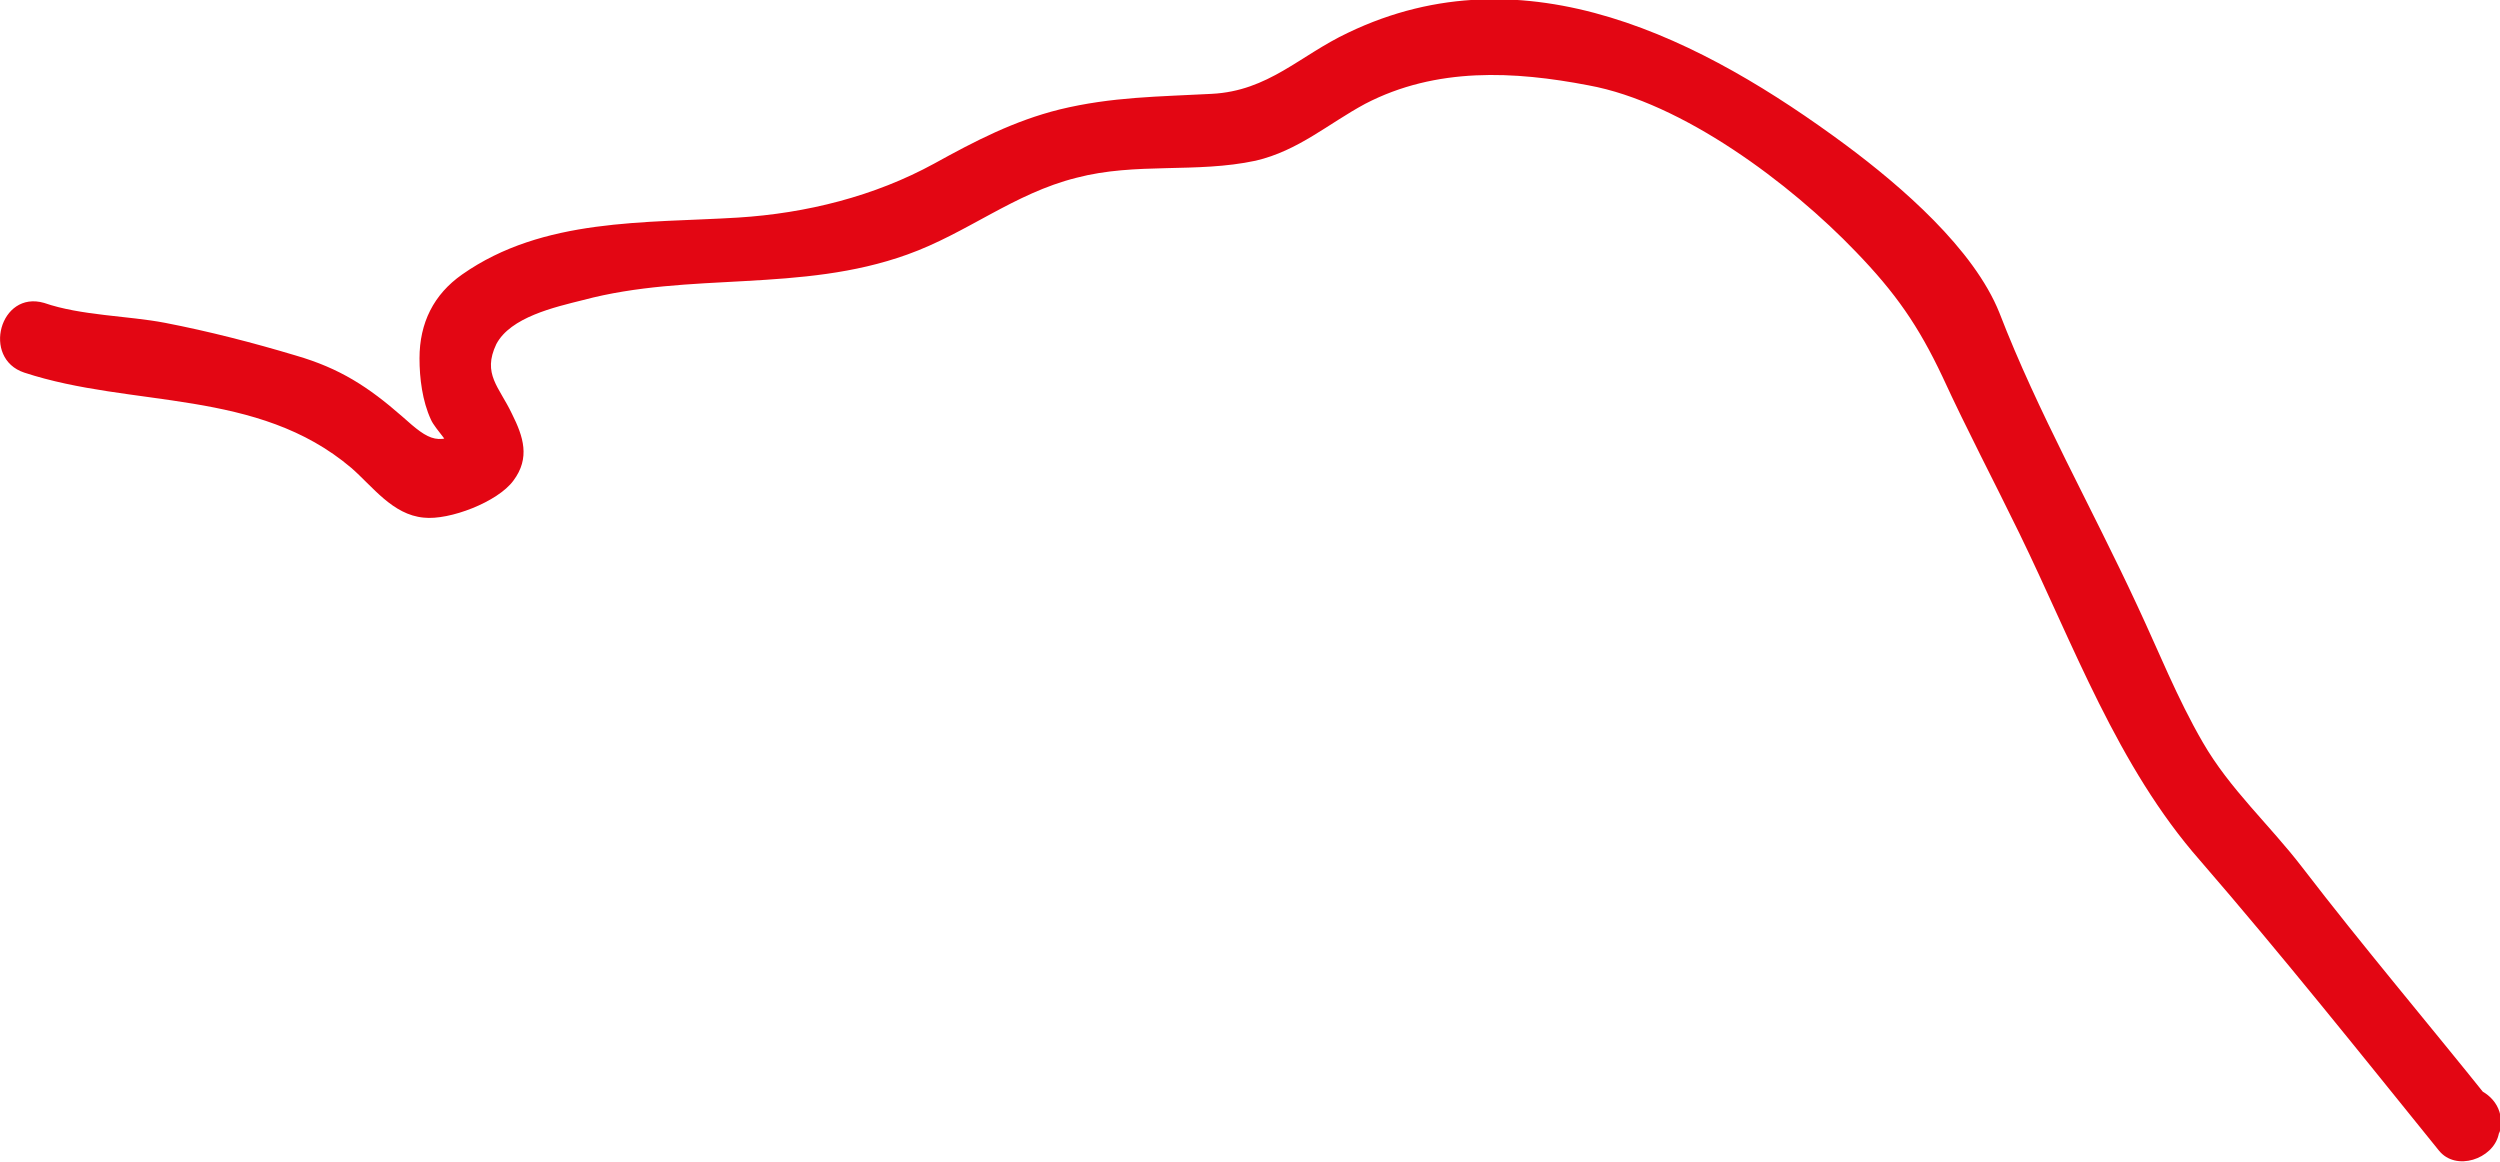 <!-- Generator: Adobe Illustrator 21.0.2, SVG Export Plug-In  -->
<svg version="1.1"
	 xmlns="http://www.w3.org/2000/svg" xmlns:xlink="http://www.w3.org/1999/xlink" xmlns:a="http://ns.adobe.com/AdobeSVGViewerExtensions/3.0/"
	 x="0px" y="0px" width="175.8px" height="81.7px" viewBox="0 0 175.8 81.7" style="enable-background:new 0 0 175.8 81.7;"
	 xml:space="preserve">
<style type="text/css">
	.st0{fill:#E30613;}
</style>
<defs>
</defs>
<g>
	<g>
		<path class="st0" d="M1.7,26.2c7.6,2.5,16.4,1.1,23,6.7c1.5,1.3,2.9,3.3,5.1,3.5c1.8,0.2,5.2-1.1,6.3-2.6c1.2-1.6,0.7-3.1-0.1-4.7
			c-0.9-1.9-2.1-2.8-1.1-4.9c1-1.9,4.1-2.6,6.1-3.1c7.5-2,15.3-0.5,22.8-3.2c4.2-1.5,7.5-4.3,11.9-5.4c4.2-1.1,8.4-0.3,12.6-1.2
			c3-0.7,5.1-2.6,7.7-4C101,4.7,106.5,5,111.7,6c6.6,1.2,14.2,6.9,18.8,11.7c2.8,2.9,4.4,5.2,6.1,8.8c1.7,3.7,3.6,7.3,5.4,11
			c3.8,7.8,6.9,16.4,12.7,23c5.8,6.7,11.3,13.6,16.8,20.4c1.2,1.5,3.8,0.6,4.2-1.1c0-0.1,0.1-0.2,0.1-0.3c0.7-3.1-4.1-4.5-4.8-1.3
			c0,0.1-0.1,0.2-0.1,0.3c1.4-0.4,2.8-0.7,4.2-1.1c-4.4-5.5-8.9-10.8-13.2-16.4c-2.3-3-5.1-5.5-7-8.8c-1.8-3.1-3.1-6.4-4.6-9.6
			c-3.2-6.9-7-13.6-9.7-20.6c-1.8-4.5-6.9-8.9-10.8-11.8c-10-7.4-22.5-13.9-35-7.9c-3.4,1.6-5.6,4.1-9.6,4.3
			c-3.7,0.2-7,0.2-10.7,1.1c-3.2,0.8-5.9,2.2-8.8,3.8c-4.2,2.3-9,3.5-13.8,3.8c-6.5,0.4-13.7,0-19.4,4c-2,1.4-3,3.4-3,5.9
			c0,1.4,0.2,3,0.8,4.3c0.3,0.7,1.6,1.9,1.6,2.6c0.4-0.7,0.8-1.4,1.2-2.2c-2.2,1.6-2.9,1.1-4.8-0.6c-2.4-2.1-4.4-3.4-7.5-4.3
			c-3-0.9-6.1-1.7-9.2-2.3c-2.6-0.5-5.9-0.5-8.5-1.4C0,20.4-1.3,25.2,1.7,26.2L1.7,26.2z"/>
	</g>
</g>
</svg>
